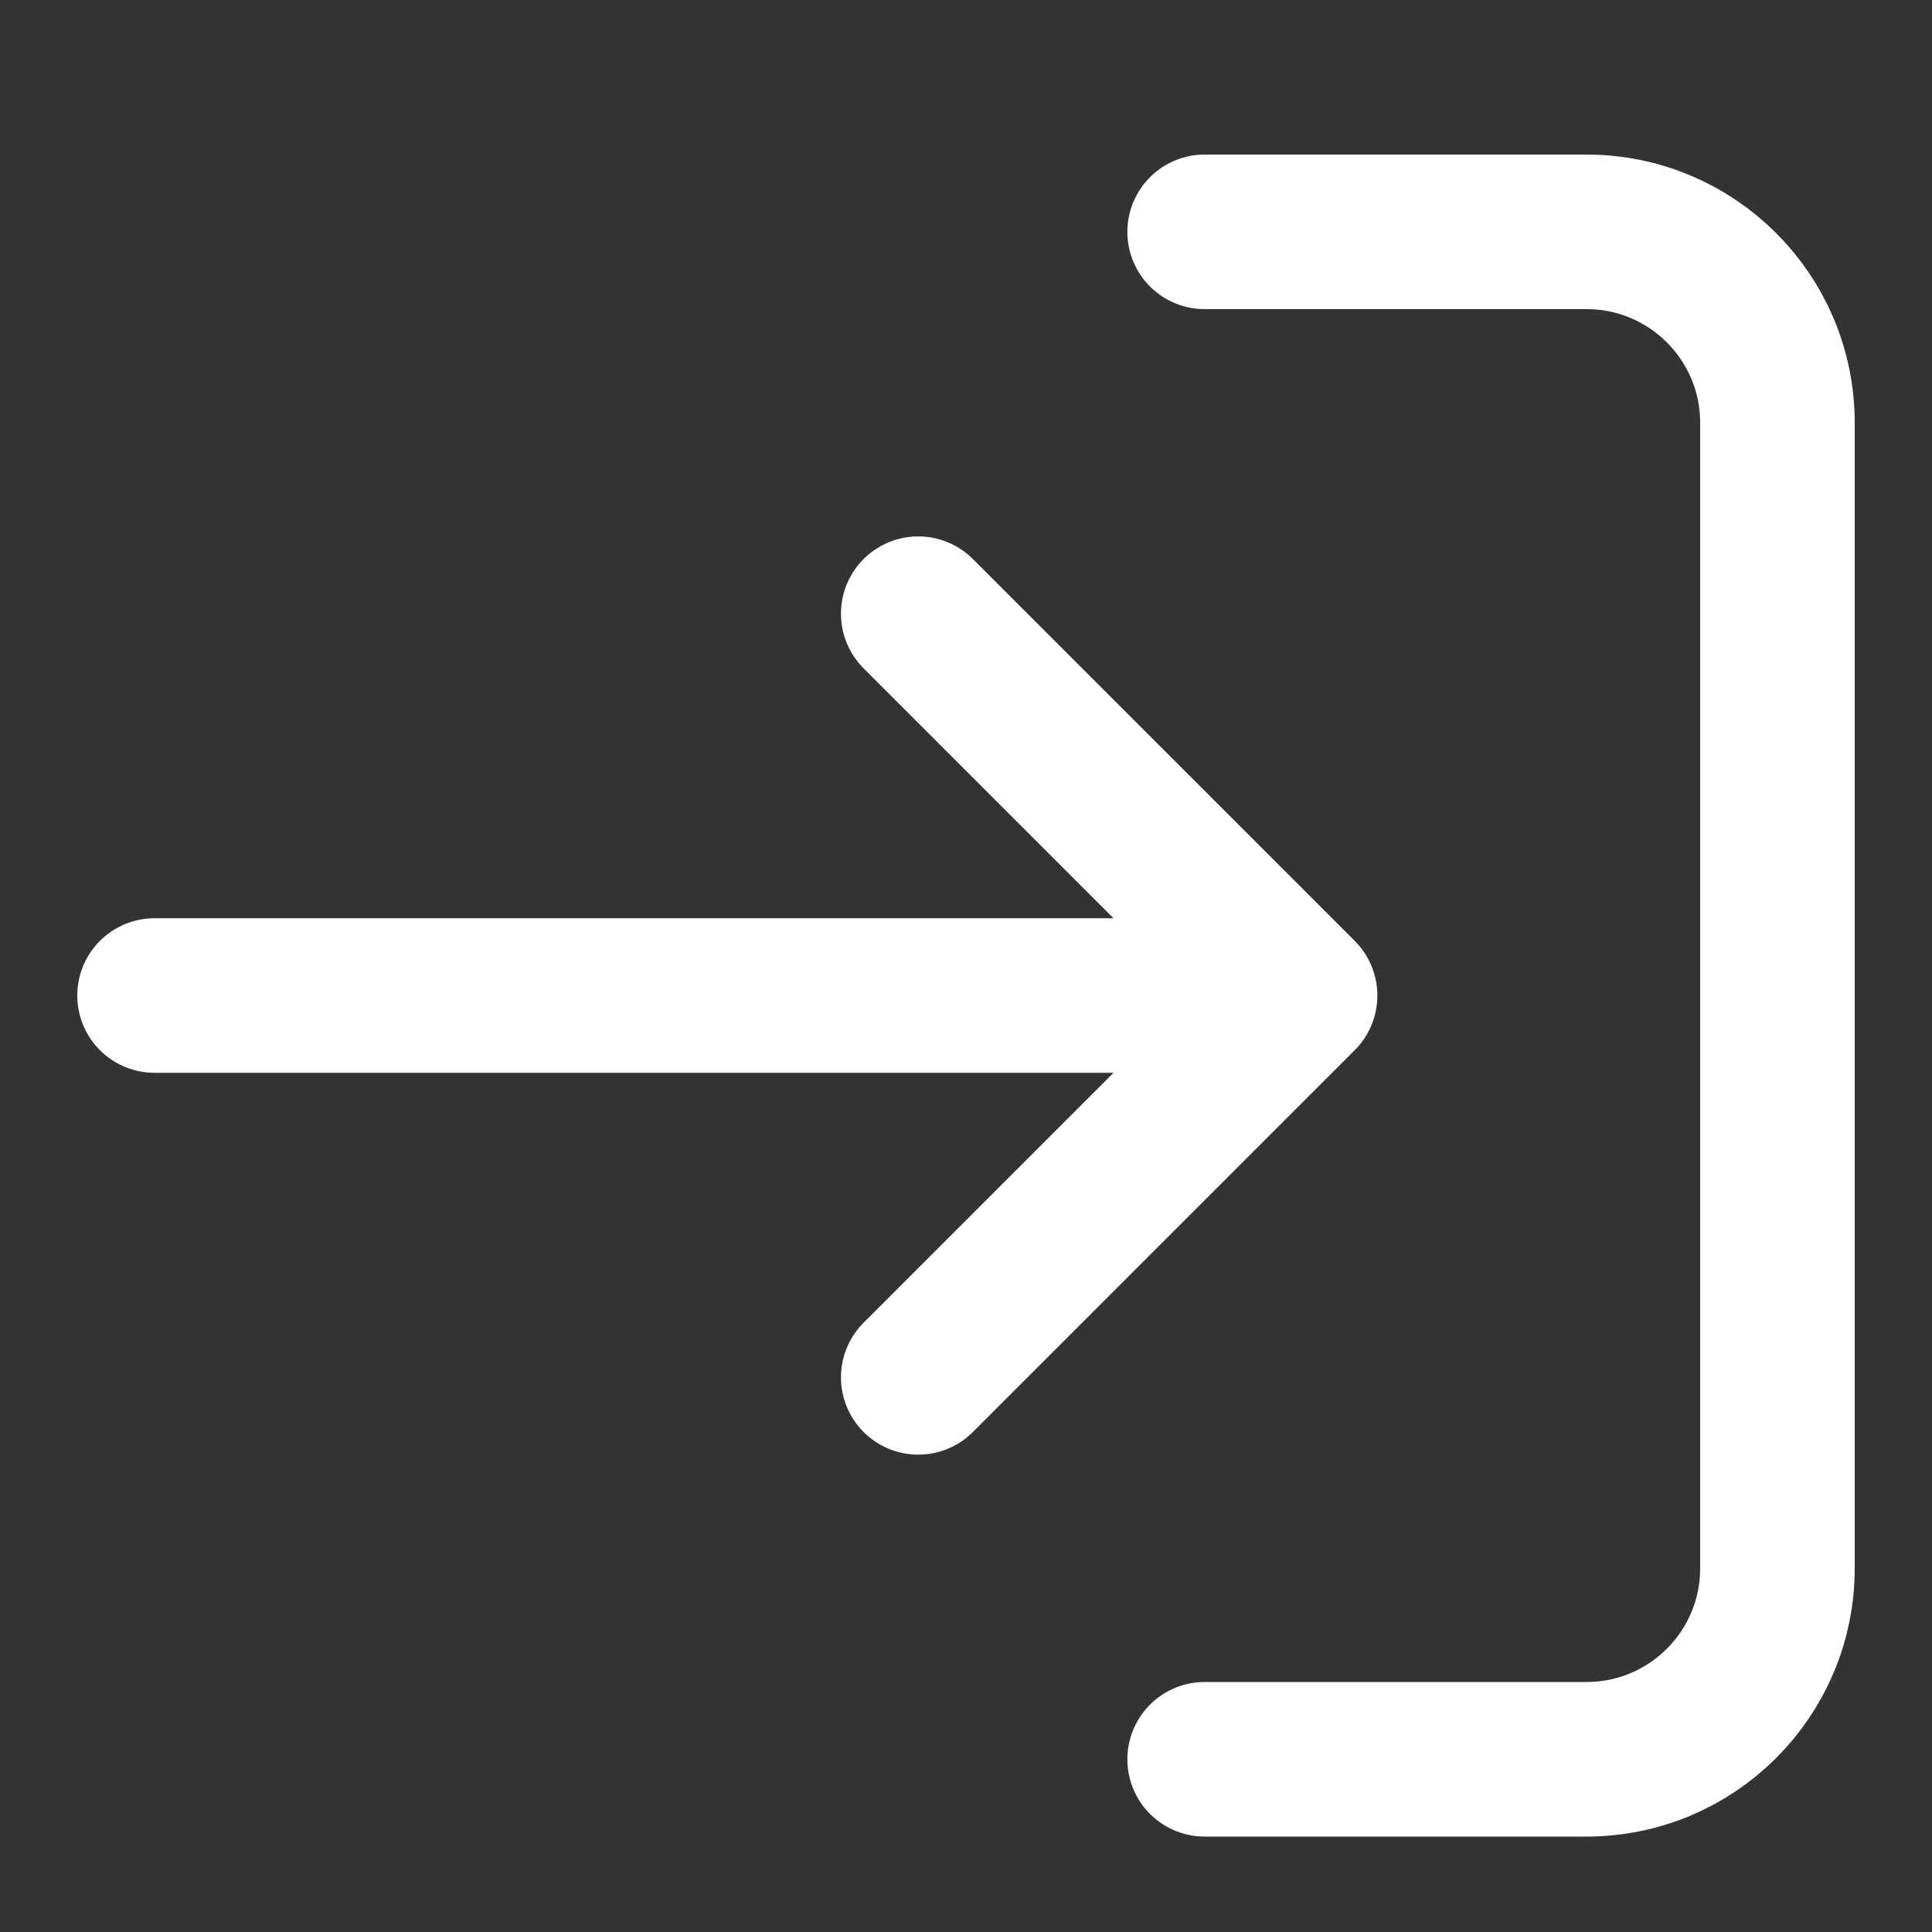 <svg width="25" height="25" viewBox="0 0 25 25" fill="none" xmlns="http://www.w3.org/2000/svg">
<rect x="0" y="0" width="25" height="25" fill="#333333" stroke="none"/>
<path d="M15.588 3L20.529 3C21.894 3 23 4.106 23 5.471V20.294C23 21.659 21.894 22.765 20.529 22.765H15.588M16.823 12.882L2 12.882M16.823 12.882L11.882 17.823M16.823 12.882L11.882 7.941" stroke="white" stroke-width="2" stroke-linecap="round" stroke-linejoin="round"/>
</svg>
